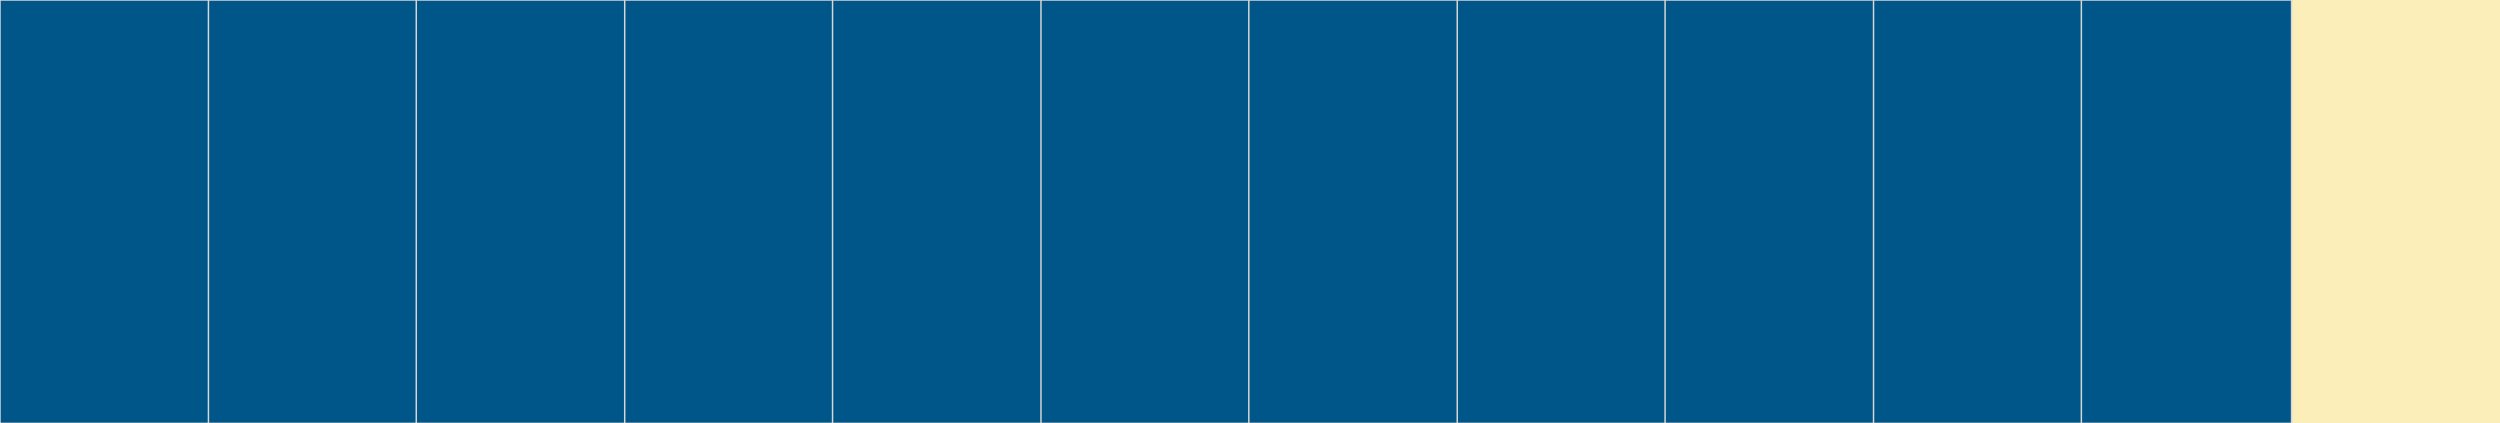 <svg id="Layer_1" xmlns="http://www.w3.org/2000/svg" viewBox="0 0 422.2 71.5"><style>.st0{fill:#fbeeb8}.st1{fill:#005688;stroke:#d7d7d7;stroke-width:.25;stroke-miterlimit:10}</style><path class="st0" d="M0 0H422.2V71.5H0z"/><path class="st1" d="M0 0H35.5V71.5H0z"/><path class="st1" d="M35.2 0H70.7V71.5H35.2z"/><path class="st1" d="M70.3 0H105.8V71.5H70.3z"/><path class="st1" d="M105.5 0H141V71.5H105.5z"/><path class="st1" d="M140.6 0H176.1V71.5H140.6z"/><path class="st1" d="M175.8 0H211.3V71.5H175.8z"/><path class="st1" d="M210.9 0H246.4V71.5H210.9z"/><path class="st1" d="M246.1 0H281.6V71.5H246.1z"/><path class="st1" d="M281.2 0H316.7V71.5H281.2z"/><path class="st1" d="M316.4 0H351.9V71.5H316.4z"/><path class="st1" d="M351.5 0H387V71.5H351.5z"/></svg>